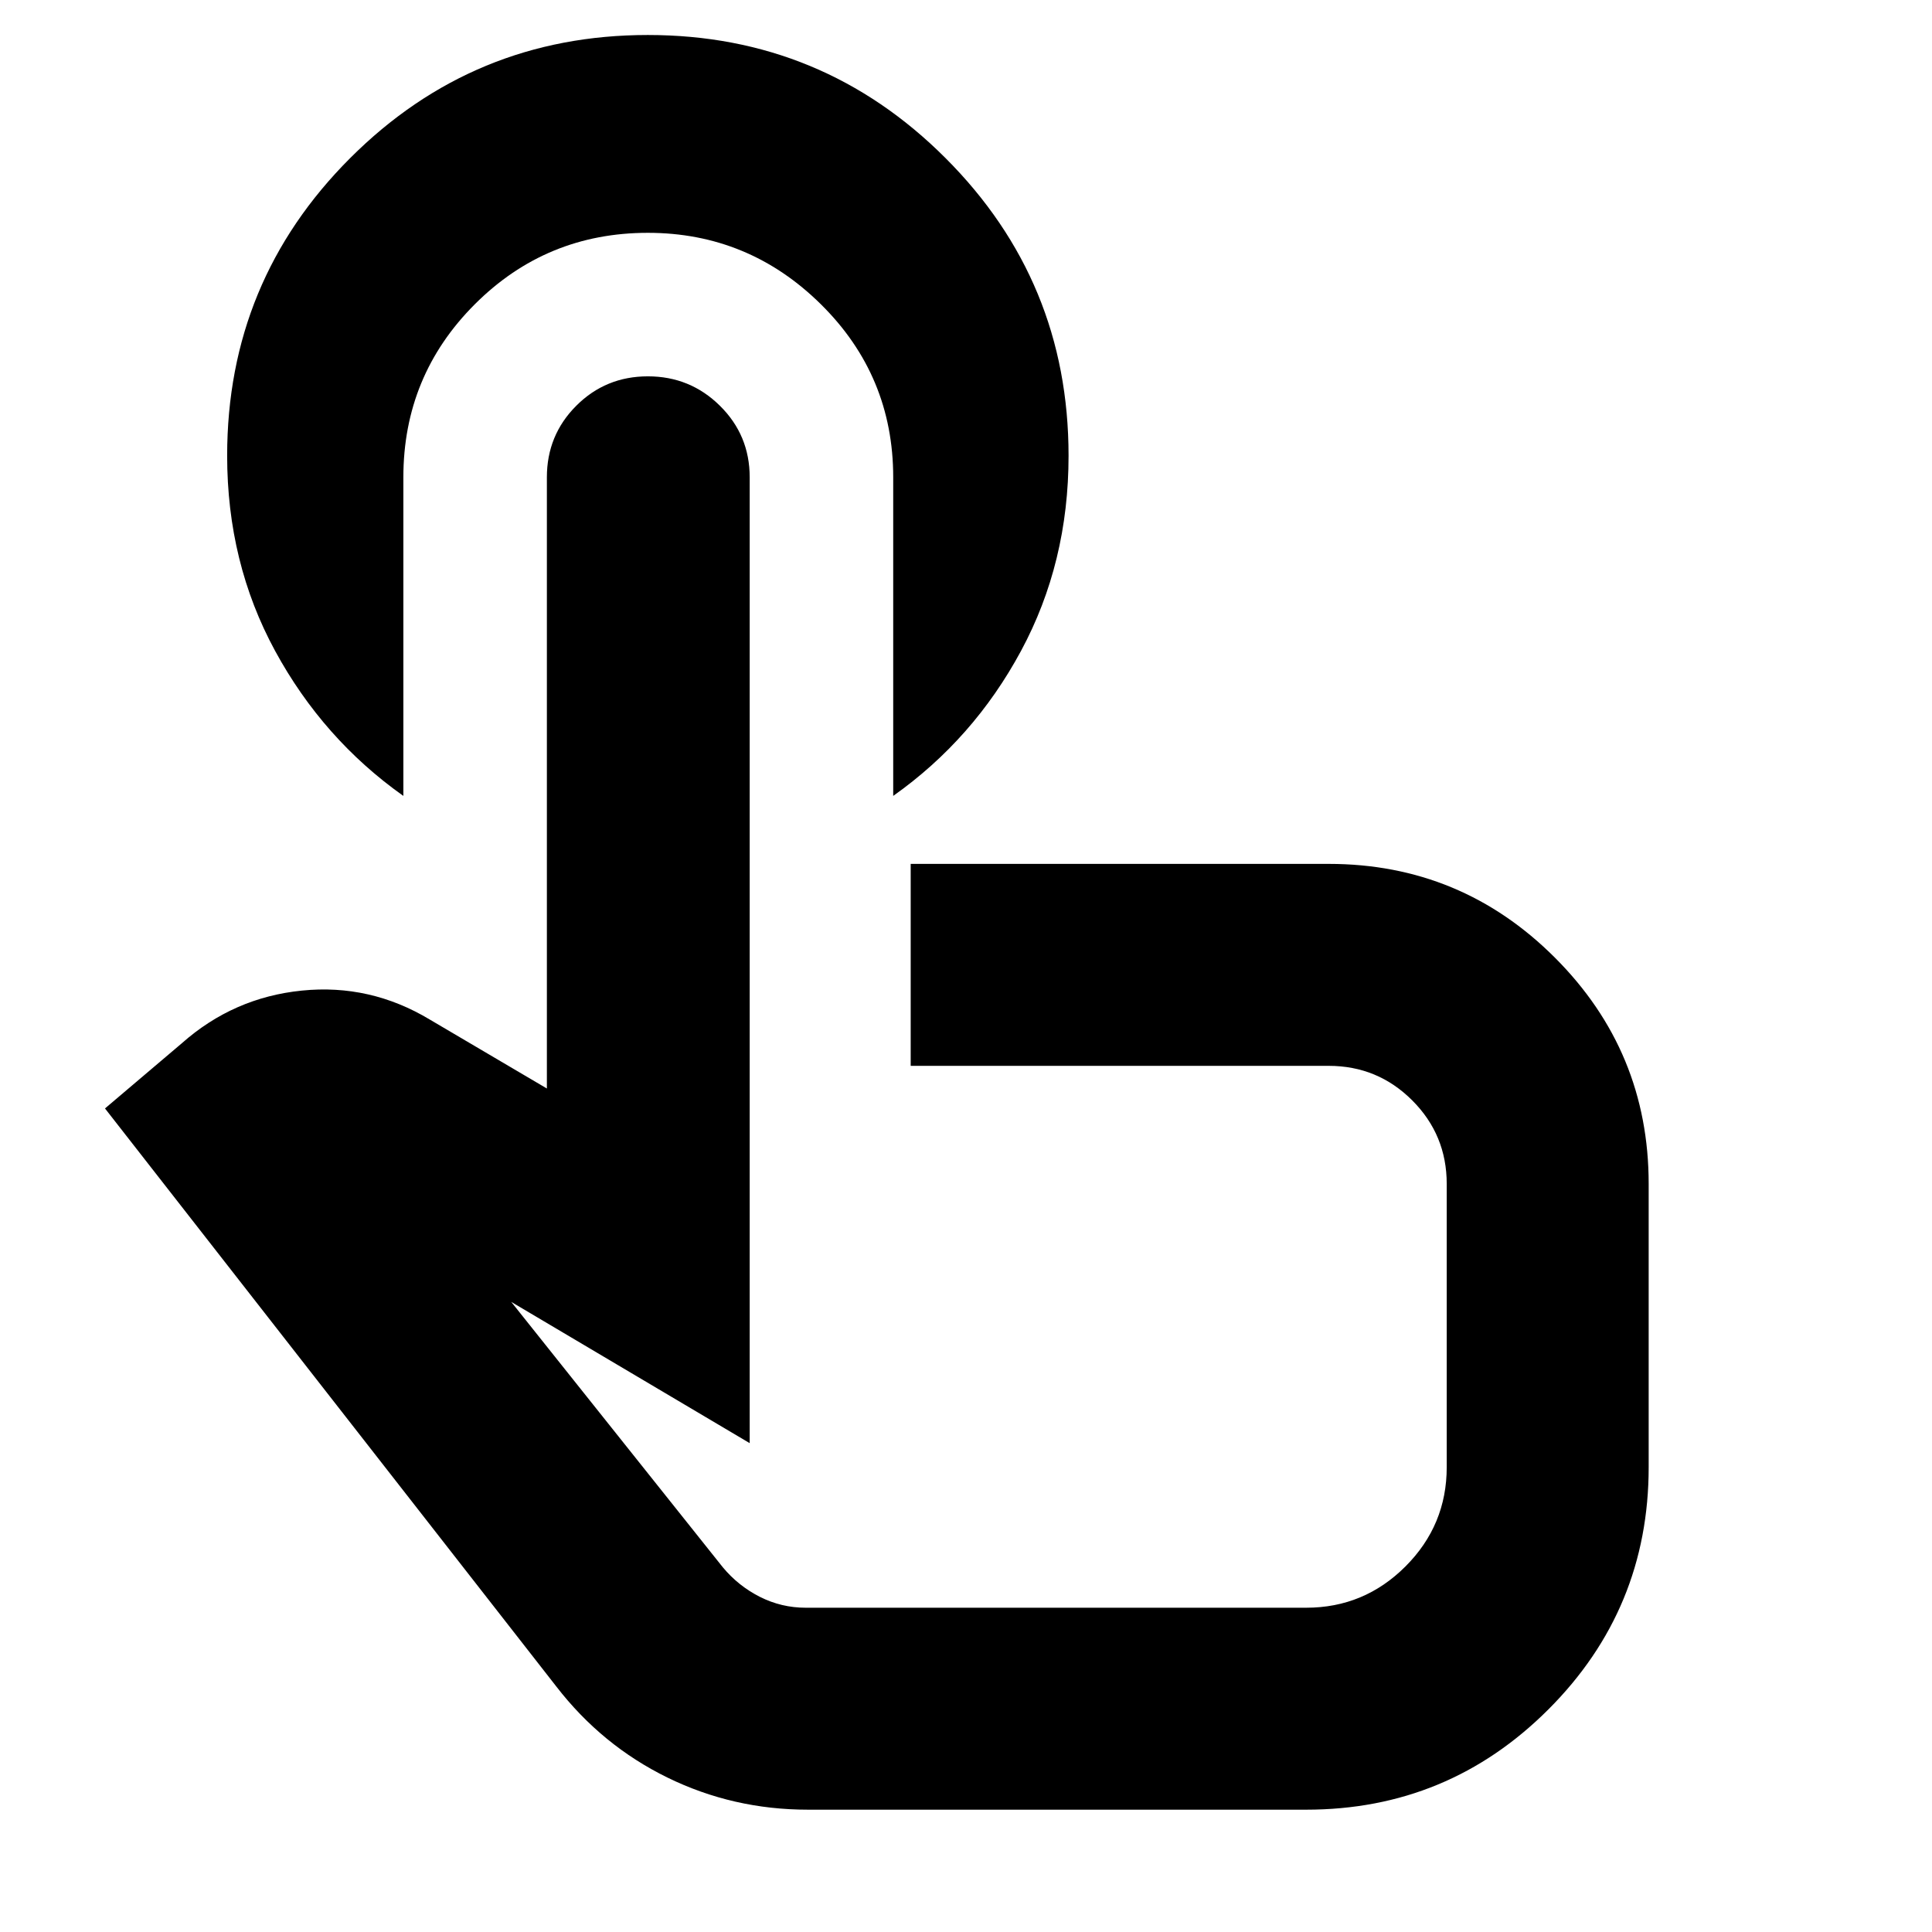 <svg xmlns="http://www.w3.org/2000/svg" height="24" viewBox="0 -960 960 960" width="24"><path d="M200.43-722.83v158.31q-39.91-28.26-63.74-72.07-23.82-43.8-23.82-96.98 0-86.75 61.14-147.89 61.15-61.15 147.9-61.15 86.76 0 147.9 61.15 61.15 61.14 61.15 147.89 0 53.18-23.61 96.98-23.61 43.81-63.52 72.07v-158.31q0-50.47-35.94-85.98-35.93-35.5-85.98-35.5-50.48 0-85.98 35.5-35.5 35.51-35.5 85.98ZM401.48-60.78q-37.26 0-69.87-15.98-32.6-15.98-55.22-45.28L52.17-409.22l38.22-32.43q25.65-22.7 59.59-26.13 33.93-3.44 63.58 14.39l58.18 34.26v-303.7q0-20.95 14.61-35.56Q300.96-773 321.93-773q20.98 0 35.78 14.61 14.81 14.61 14.81 35.56v479.92l-118.48-70.18 105.13 131.87q7.7 9.26 18.41 14.68 10.71 5.41 22.77 5.41h248.69q28.81 0 49.32-20.51t20.51-49.32v-140.78q0-24.35-17.15-41.5-17.16-17.15-41.5-17.15h-207.7v-100.35h207.7q65.82 0 112.41 46.59t46.59 112.41v140.78q0 70.53-49.83 120.35-49.82 49.83-120.35 49.83H401.48Zm85.26-285.44Z"/></svg>